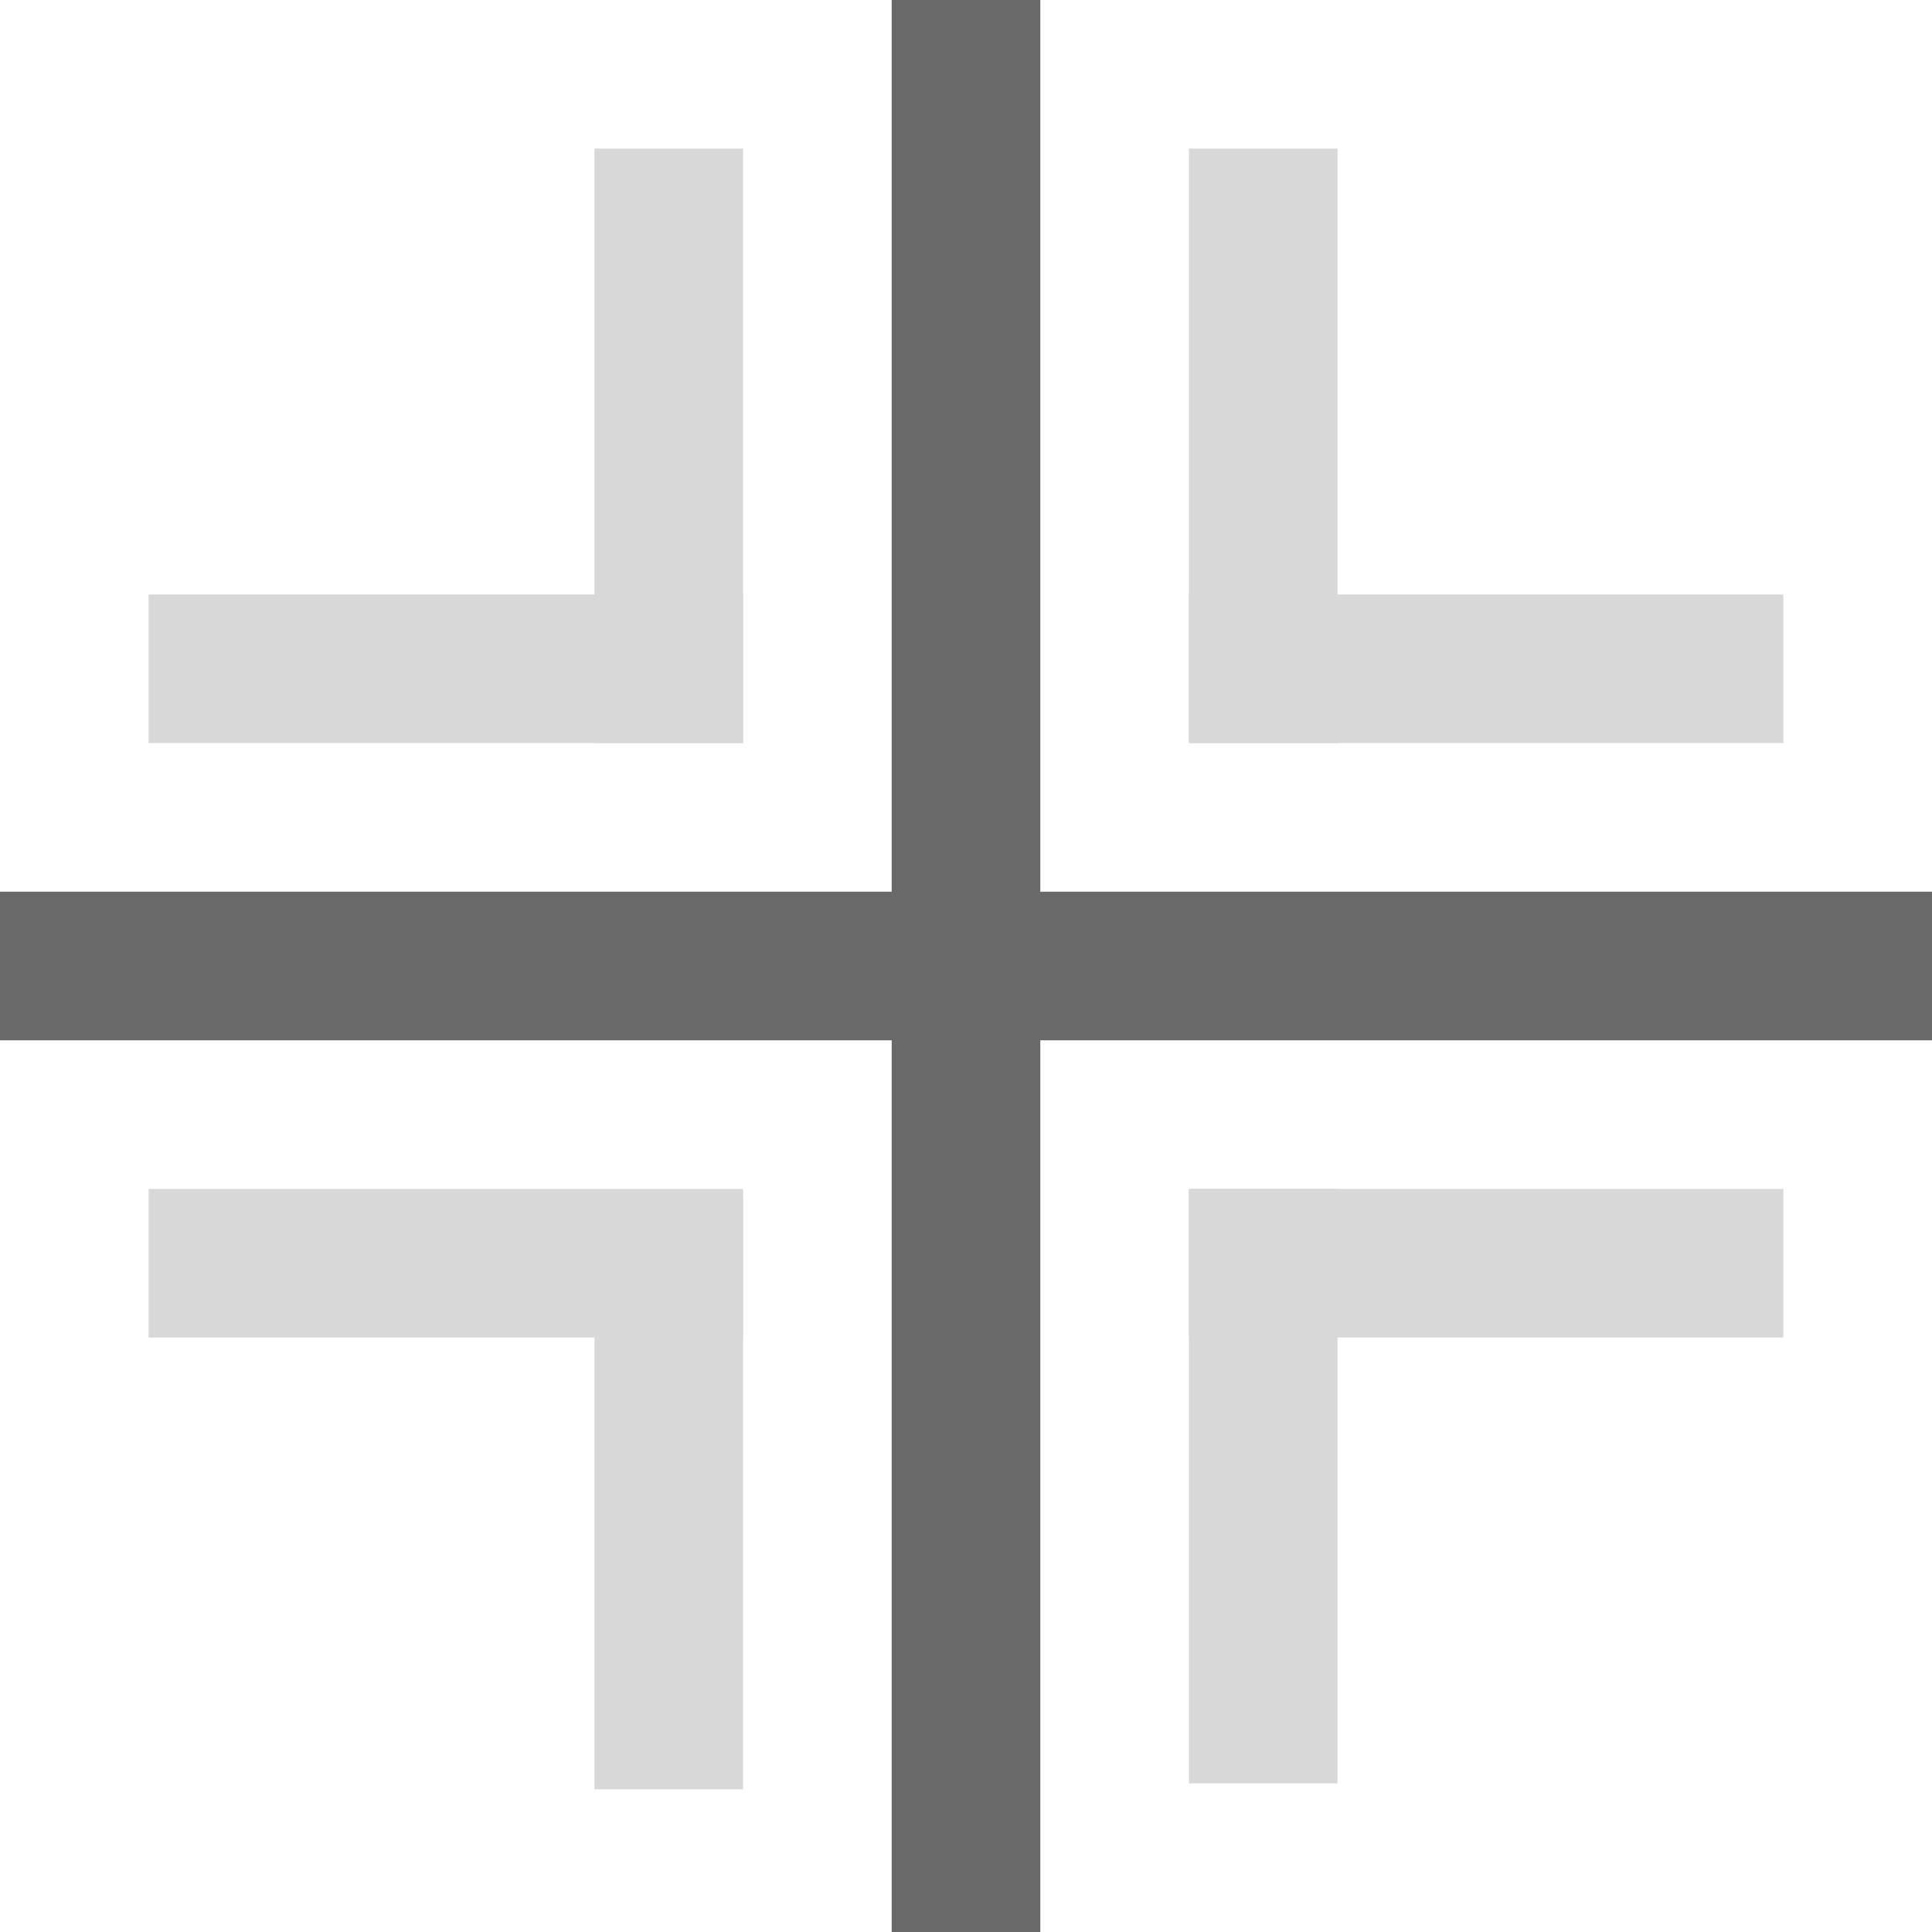 <svg xmlns="http://www.w3.org/2000/svg" width="650" height="650" viewBox="0 0 650 650">
  <g fill="none" fill-rule="evenodd">
    <rect class="inner" width="50" height="650" x="300" fill="#696969"/>
    <rect class="inner" width="650" height="50" y="300" fill="#696969"/>
    <rect class="outer" width="200" height="50" x="400" y="200" fill="#D8D8D8"/>
    <rect class="outer" width="200" height="50" x="400" y="400" fill="#D8D8D8"/>
    <rect class="outer" width="200" height="50" x="50" y="400" fill="#D8D8D8"/>
    <rect class="outer" width="200" height="50" x="50" y="200" fill="#D8D8D8"/>
    <rect class="outer" width="50" height="200" x="400" y="50" fill="#D8D8D8"/>
    <rect class="outer" width="50" height="200" x="200" y="50" fill="#D8D8D8"/>
    <rect class="outer" width="50" height="200" x="200" y="402" fill="#D8D8D8"/>
    <rect class="outer" width="50" height="200" x="400" y="400" fill="#D8D8D8"/>
  </g>
</svg>
